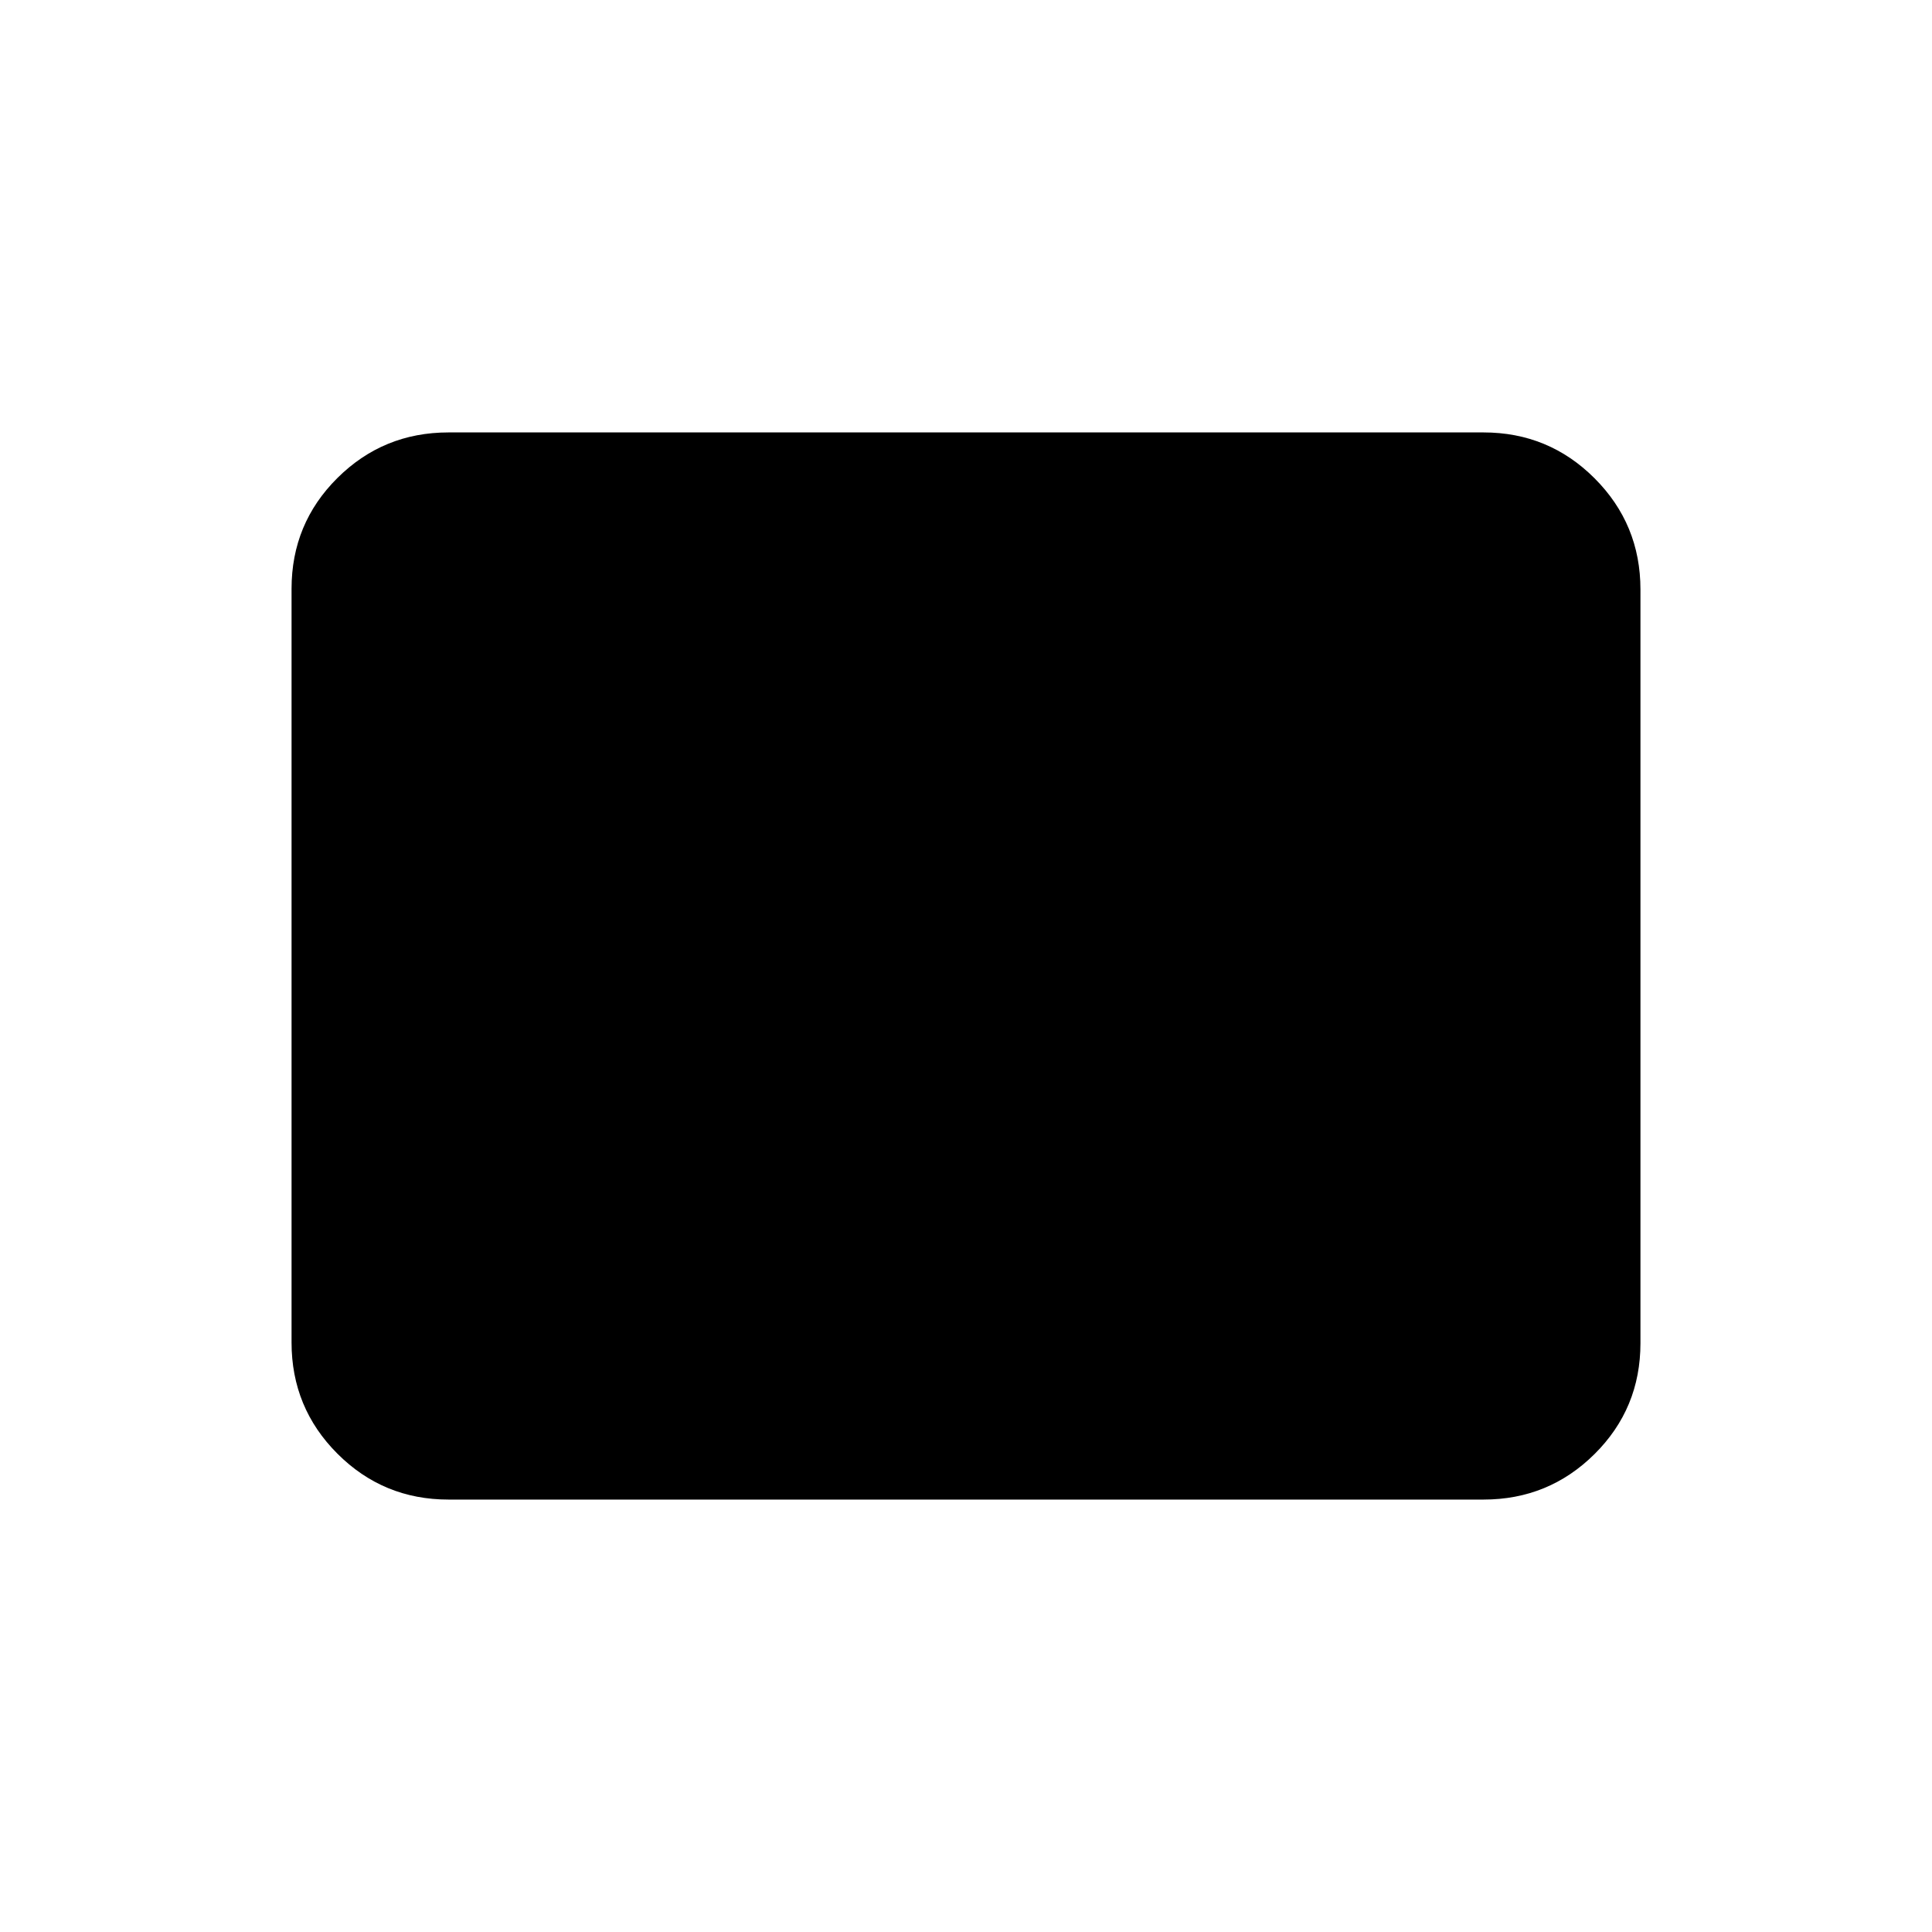 <svg xmlns="http://www.w3.org/2000/svg" height="20" viewBox="0 -960 960 960" width="20"><path d="M222.87-214.87q-32.42 0-55.21-22.8-22.79-22.81-22.79-55.25v-374.49q0-32.44 22.79-55.08t55.21-22.64h514.26q32.42 0 55.21 22.8 22.79 22.81 22.79 55.25v374.49q0 32.44-22.79 55.08t-55.21 22.64H222.87Z"/></svg>